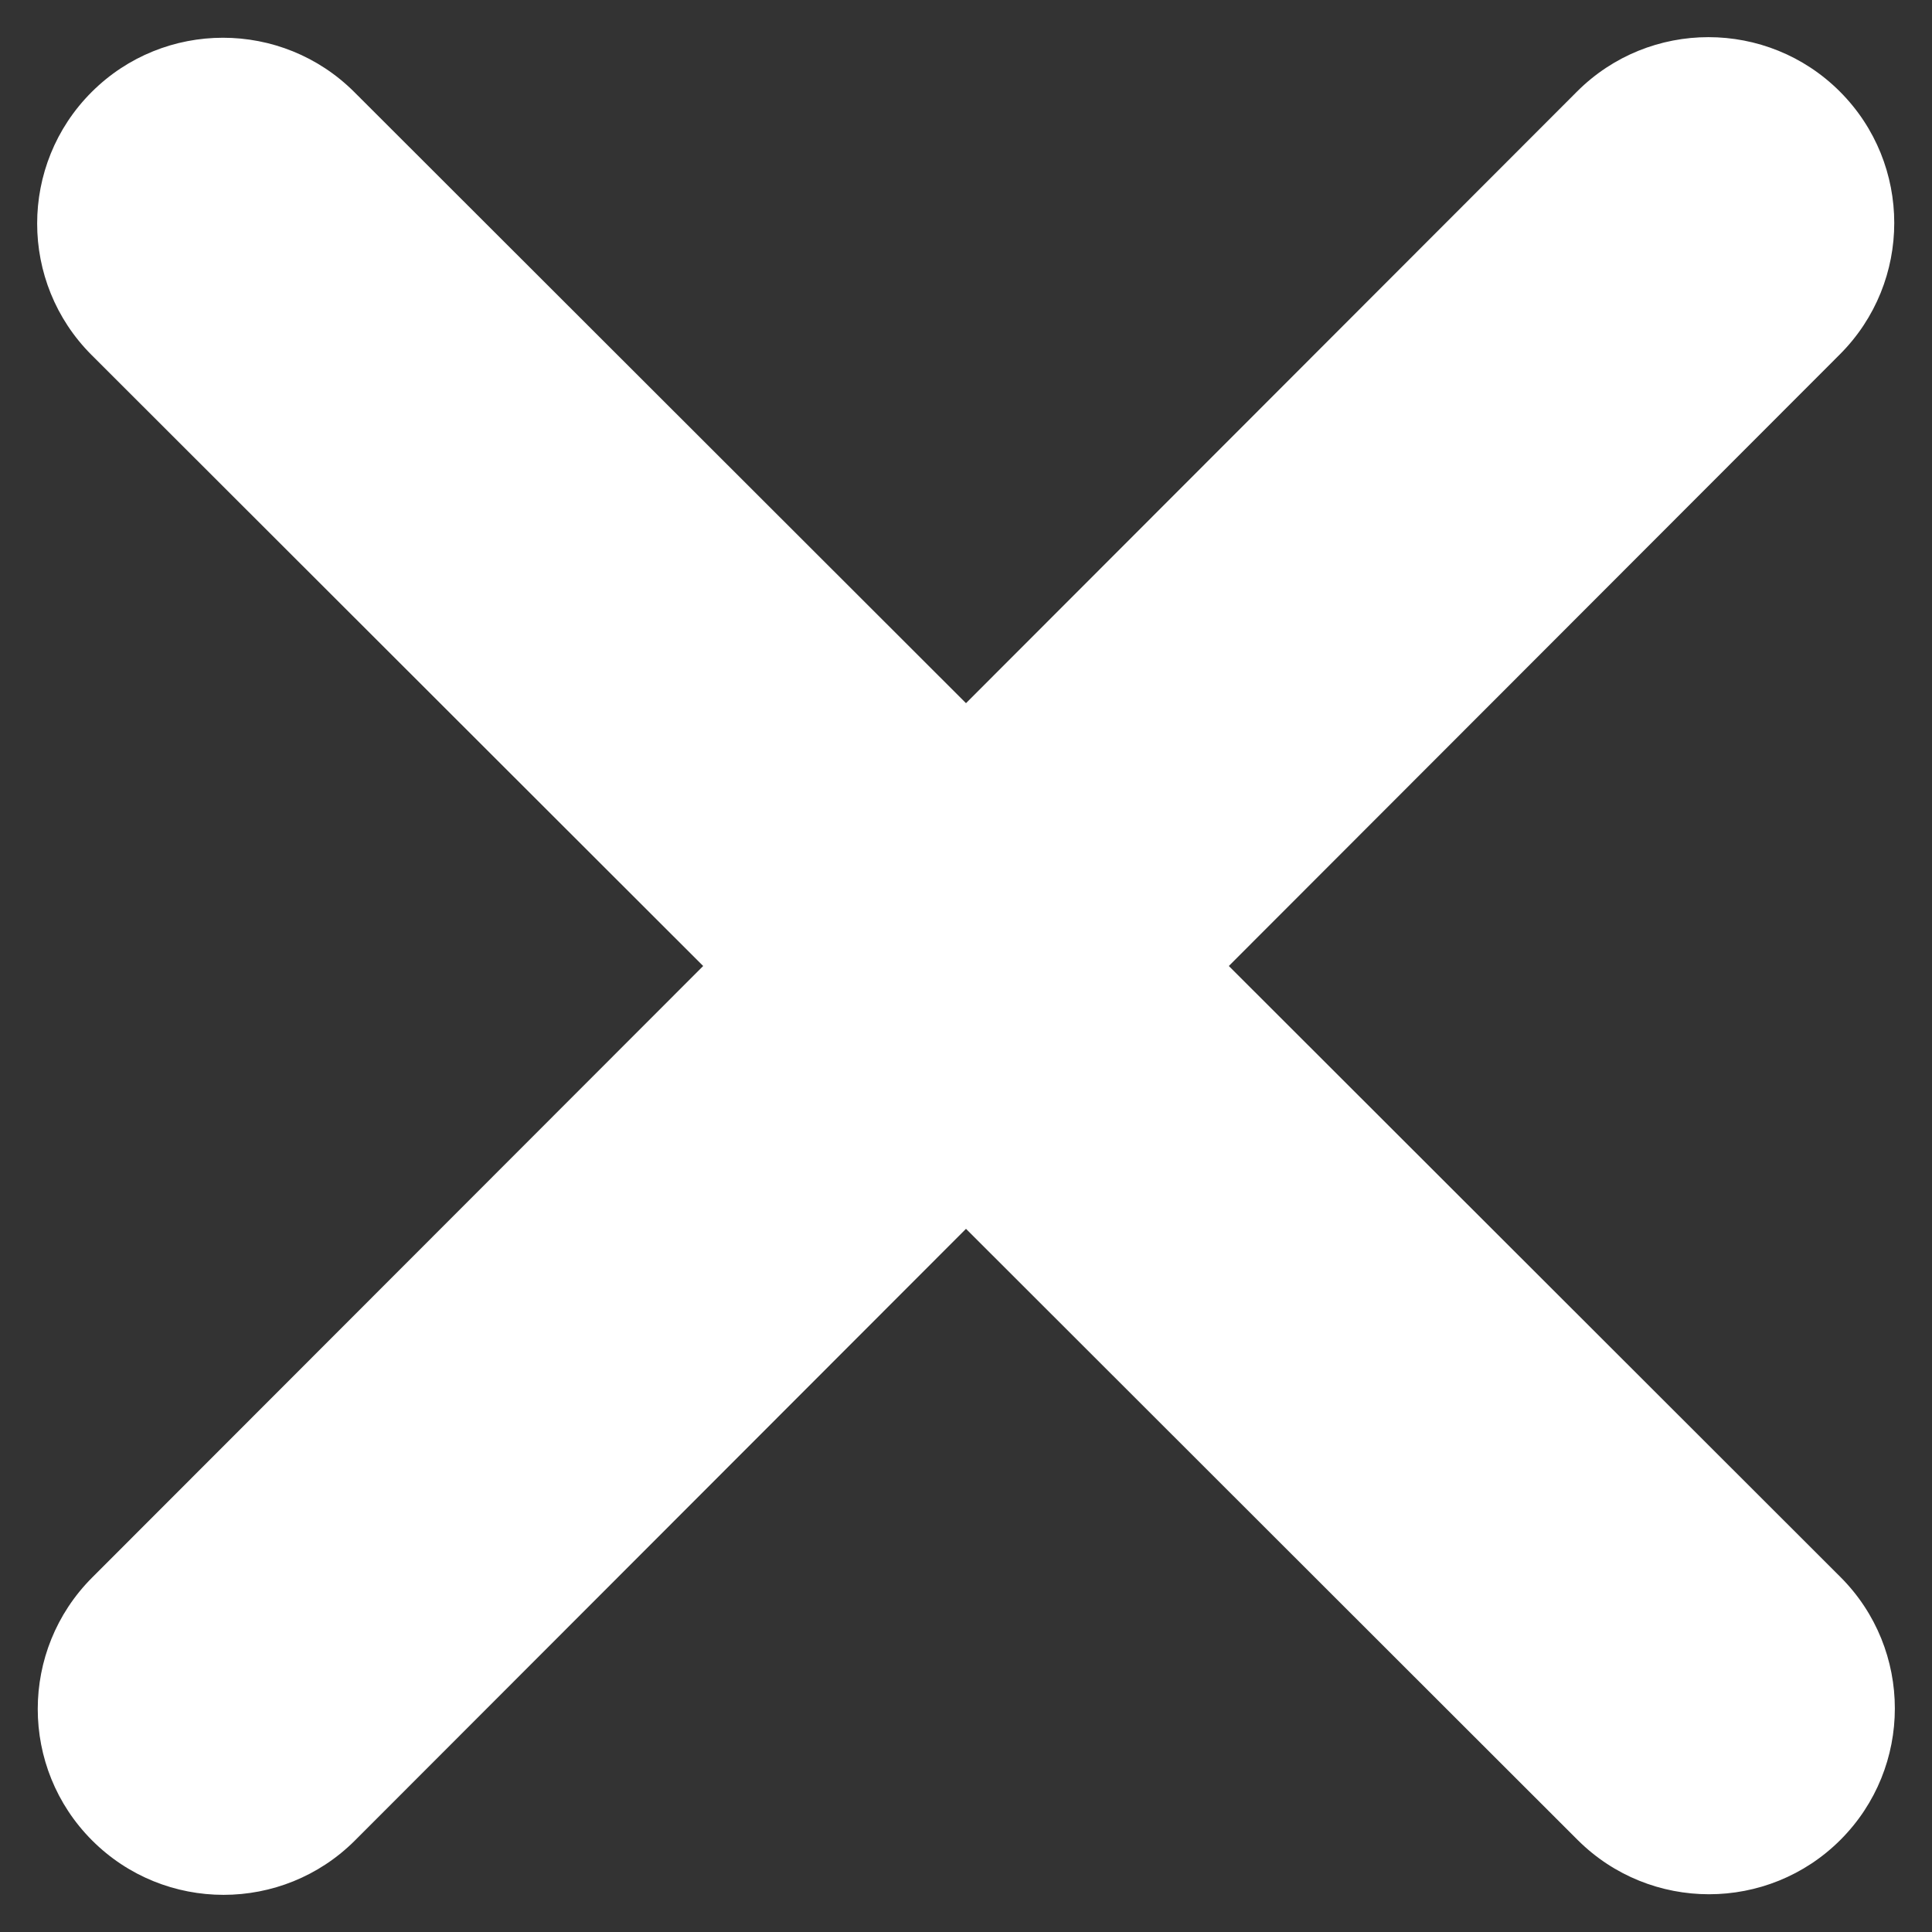 <svg width="26" height="26" viewBox="0 0 26 26" fill="none" xmlns="http://www.w3.org/2000/svg">
<rect x="0" y="0" width="26" height="26" fill="#333333" stroke="none"/>
<path id="Vector" d="M24.76 4.769C25.736 3.793 25.736 2.208 24.76 1.232C23.784 0.256 22.199 0.256 21.223 1.232L13 9.463L4.769 1.24C3.793 0.264 2.208 0.264 1.232 1.24C0.256 2.216 0.256 3.801 1.232 4.777L9.463 13L1.24 21.23C0.264 22.207 0.264 23.792 1.24 24.768C2.216 25.744 3.801 25.744 4.777 24.768L13 16.537L21.23 24.76C22.207 25.736 23.792 25.736 24.768 24.76C25.744 23.784 25.744 22.199 24.768 21.223L16.537 13L24.76 4.769Z" fill="white"/>
</svg>
